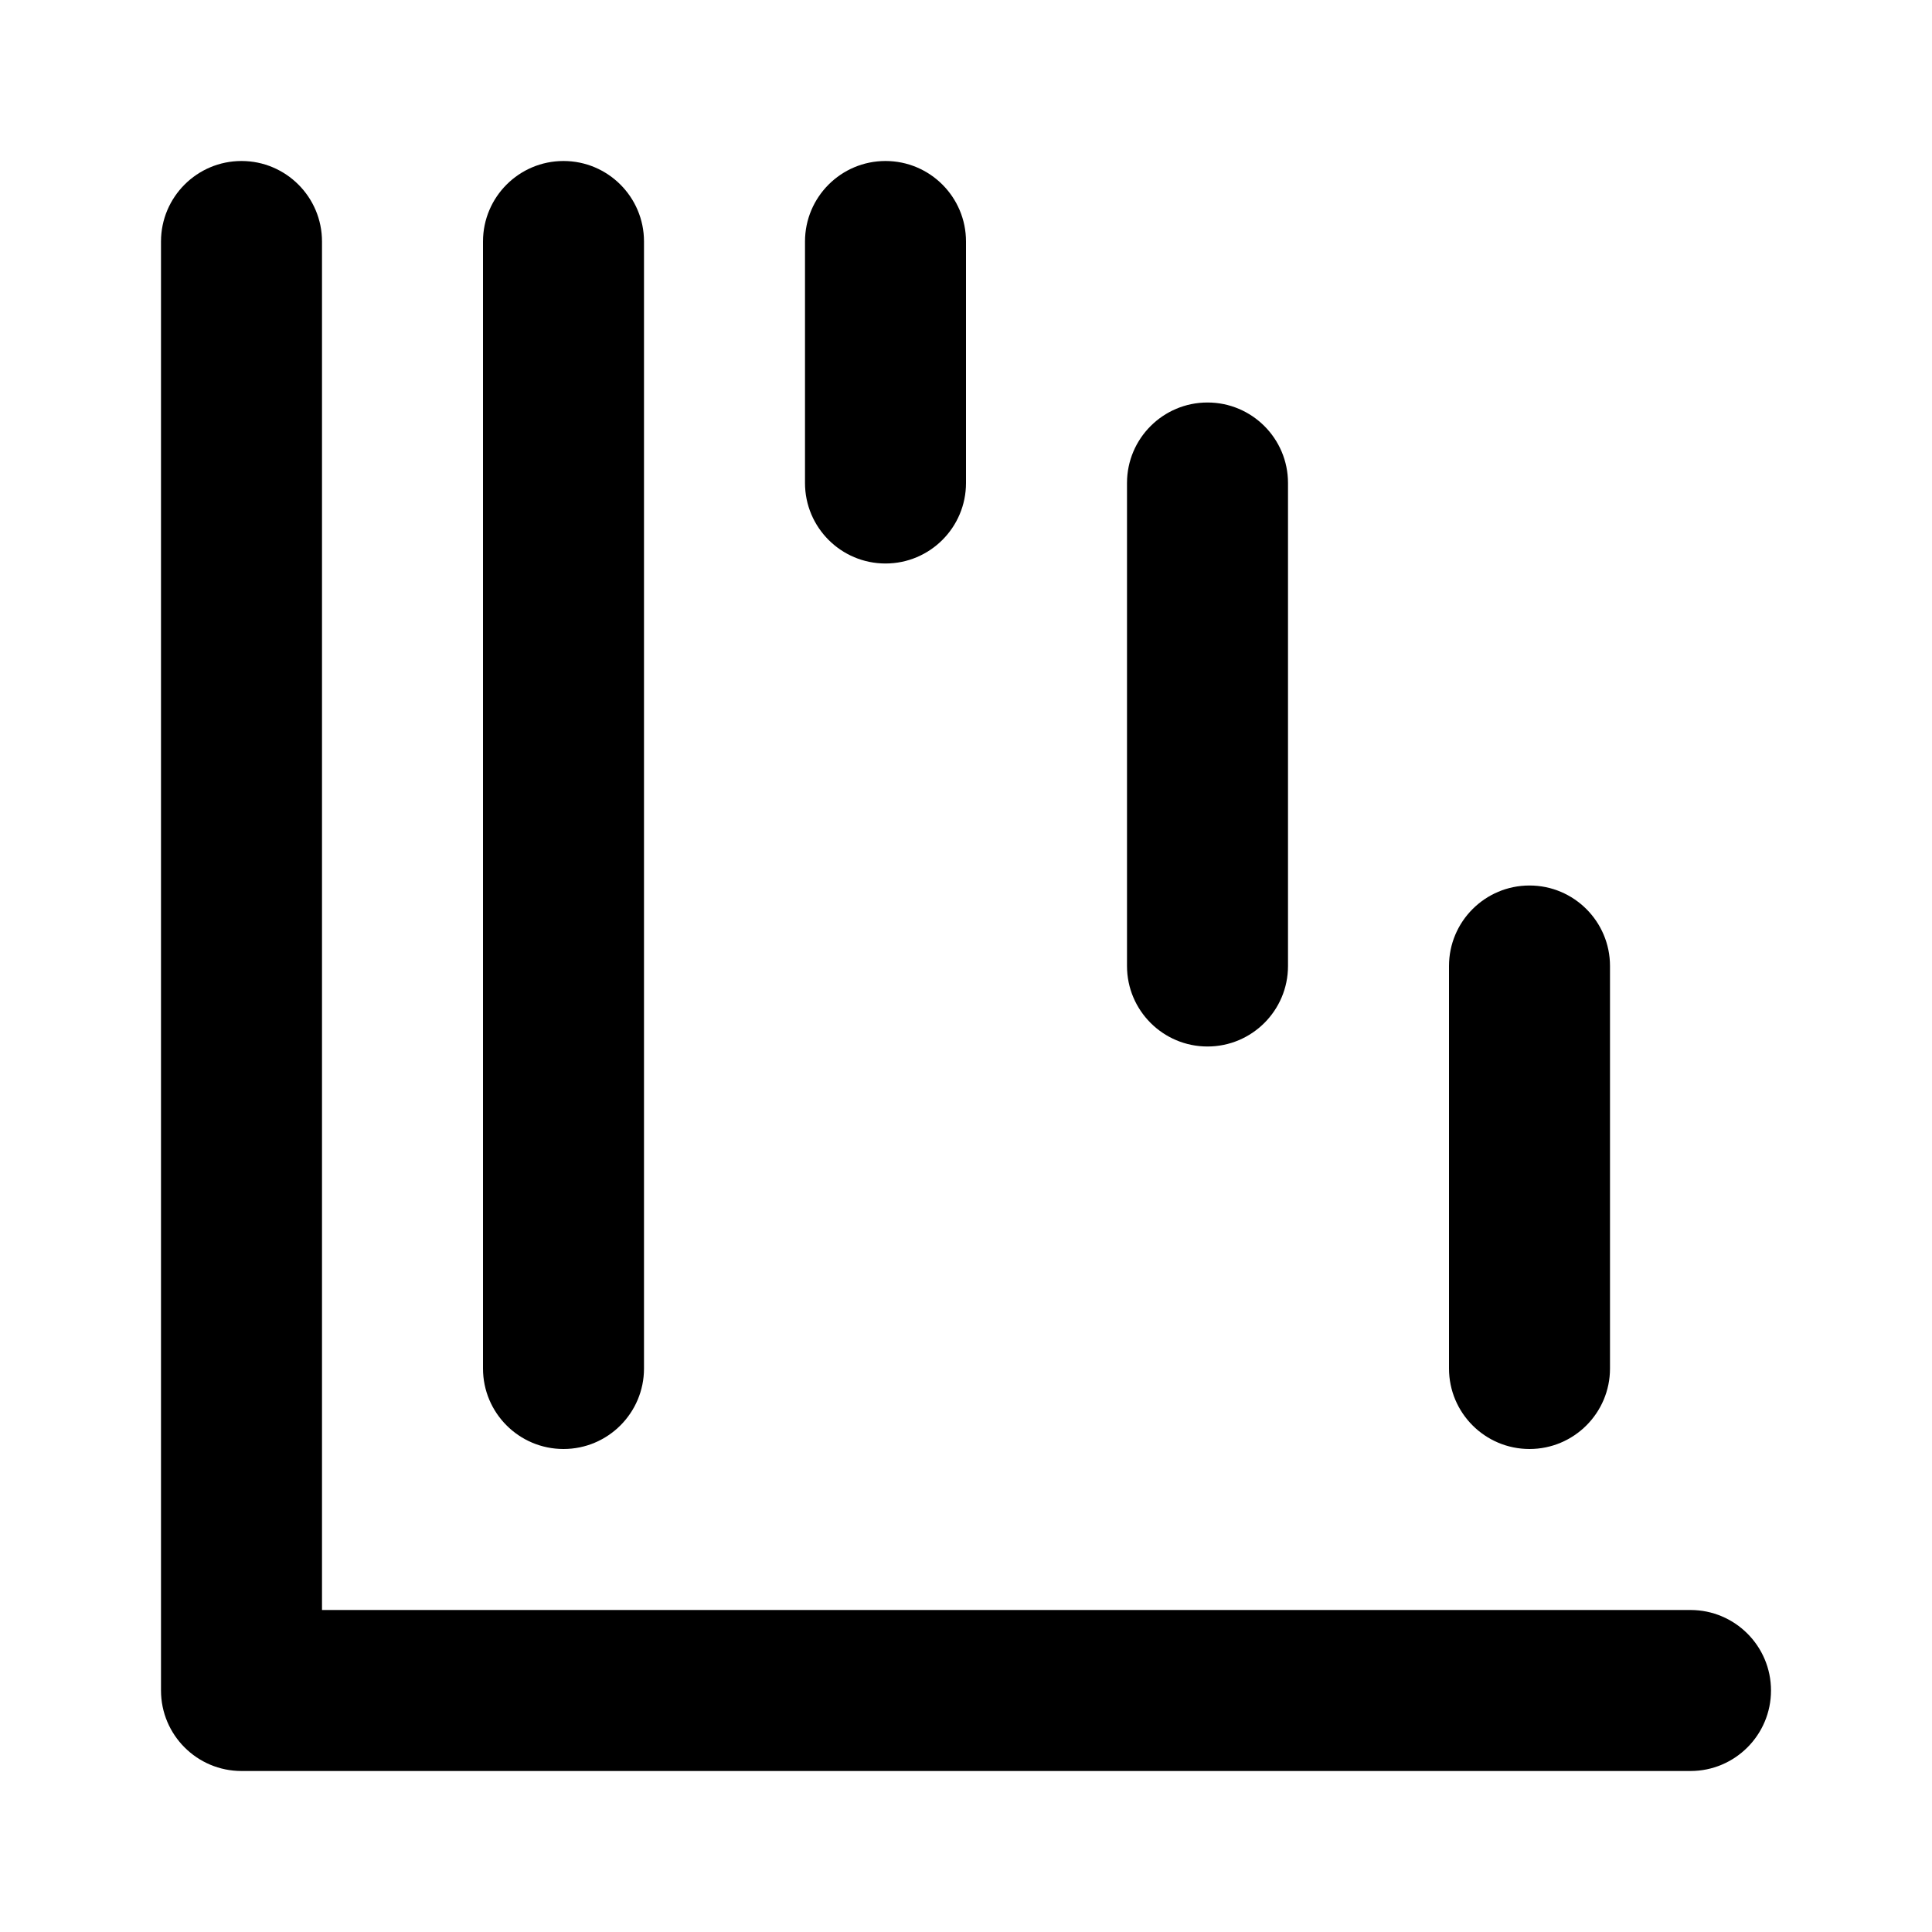 <svg xmlns="http://www.w3.org/2000/svg" viewBox="0 0 24 24"><path class="fn-svg-icon" fill-rule="evenodd" d="M3 2C3.552 2 4 2.448 4 3V20H21C21.552 20 22 20.448 22 21C22 21.552 21.552 22 21 22H3C2.448 22 2 21.552 2 21V3C2 2.448 2.448 2 3 2Z" clip-rule="evenodd"/><path class="fn-svg-icon" fill-rule="evenodd" d="M7 2C7.552 2 8 2.448 8 3V17C8 17.552 7.552 18 7 18 6.448 18 6 17.552 6 17V3C6 2.448 6.448 2 7 2ZM11 2C11.552 2 12 2.448 12 3V6C12 6.552 11.552 7 11 7 10.448 7 10 6.552 10 6V3C10 2.448 10.448 2 11 2ZM15 5C15.552 5 16 5.448 16 6V12C16 12.552 15.552 13 15 13 14.448 13 14 12.552 14 12V6C14 5.448 14.448 5 15 5ZM19 11C19.552 11 20 11.448 20 12V17C20 17.552 19.552 18 19 18 18.448 18 18 17.552 18 17V12C18 11.448 18.448 11 19 11Z" clip-rule="evenodd"/></svg>

